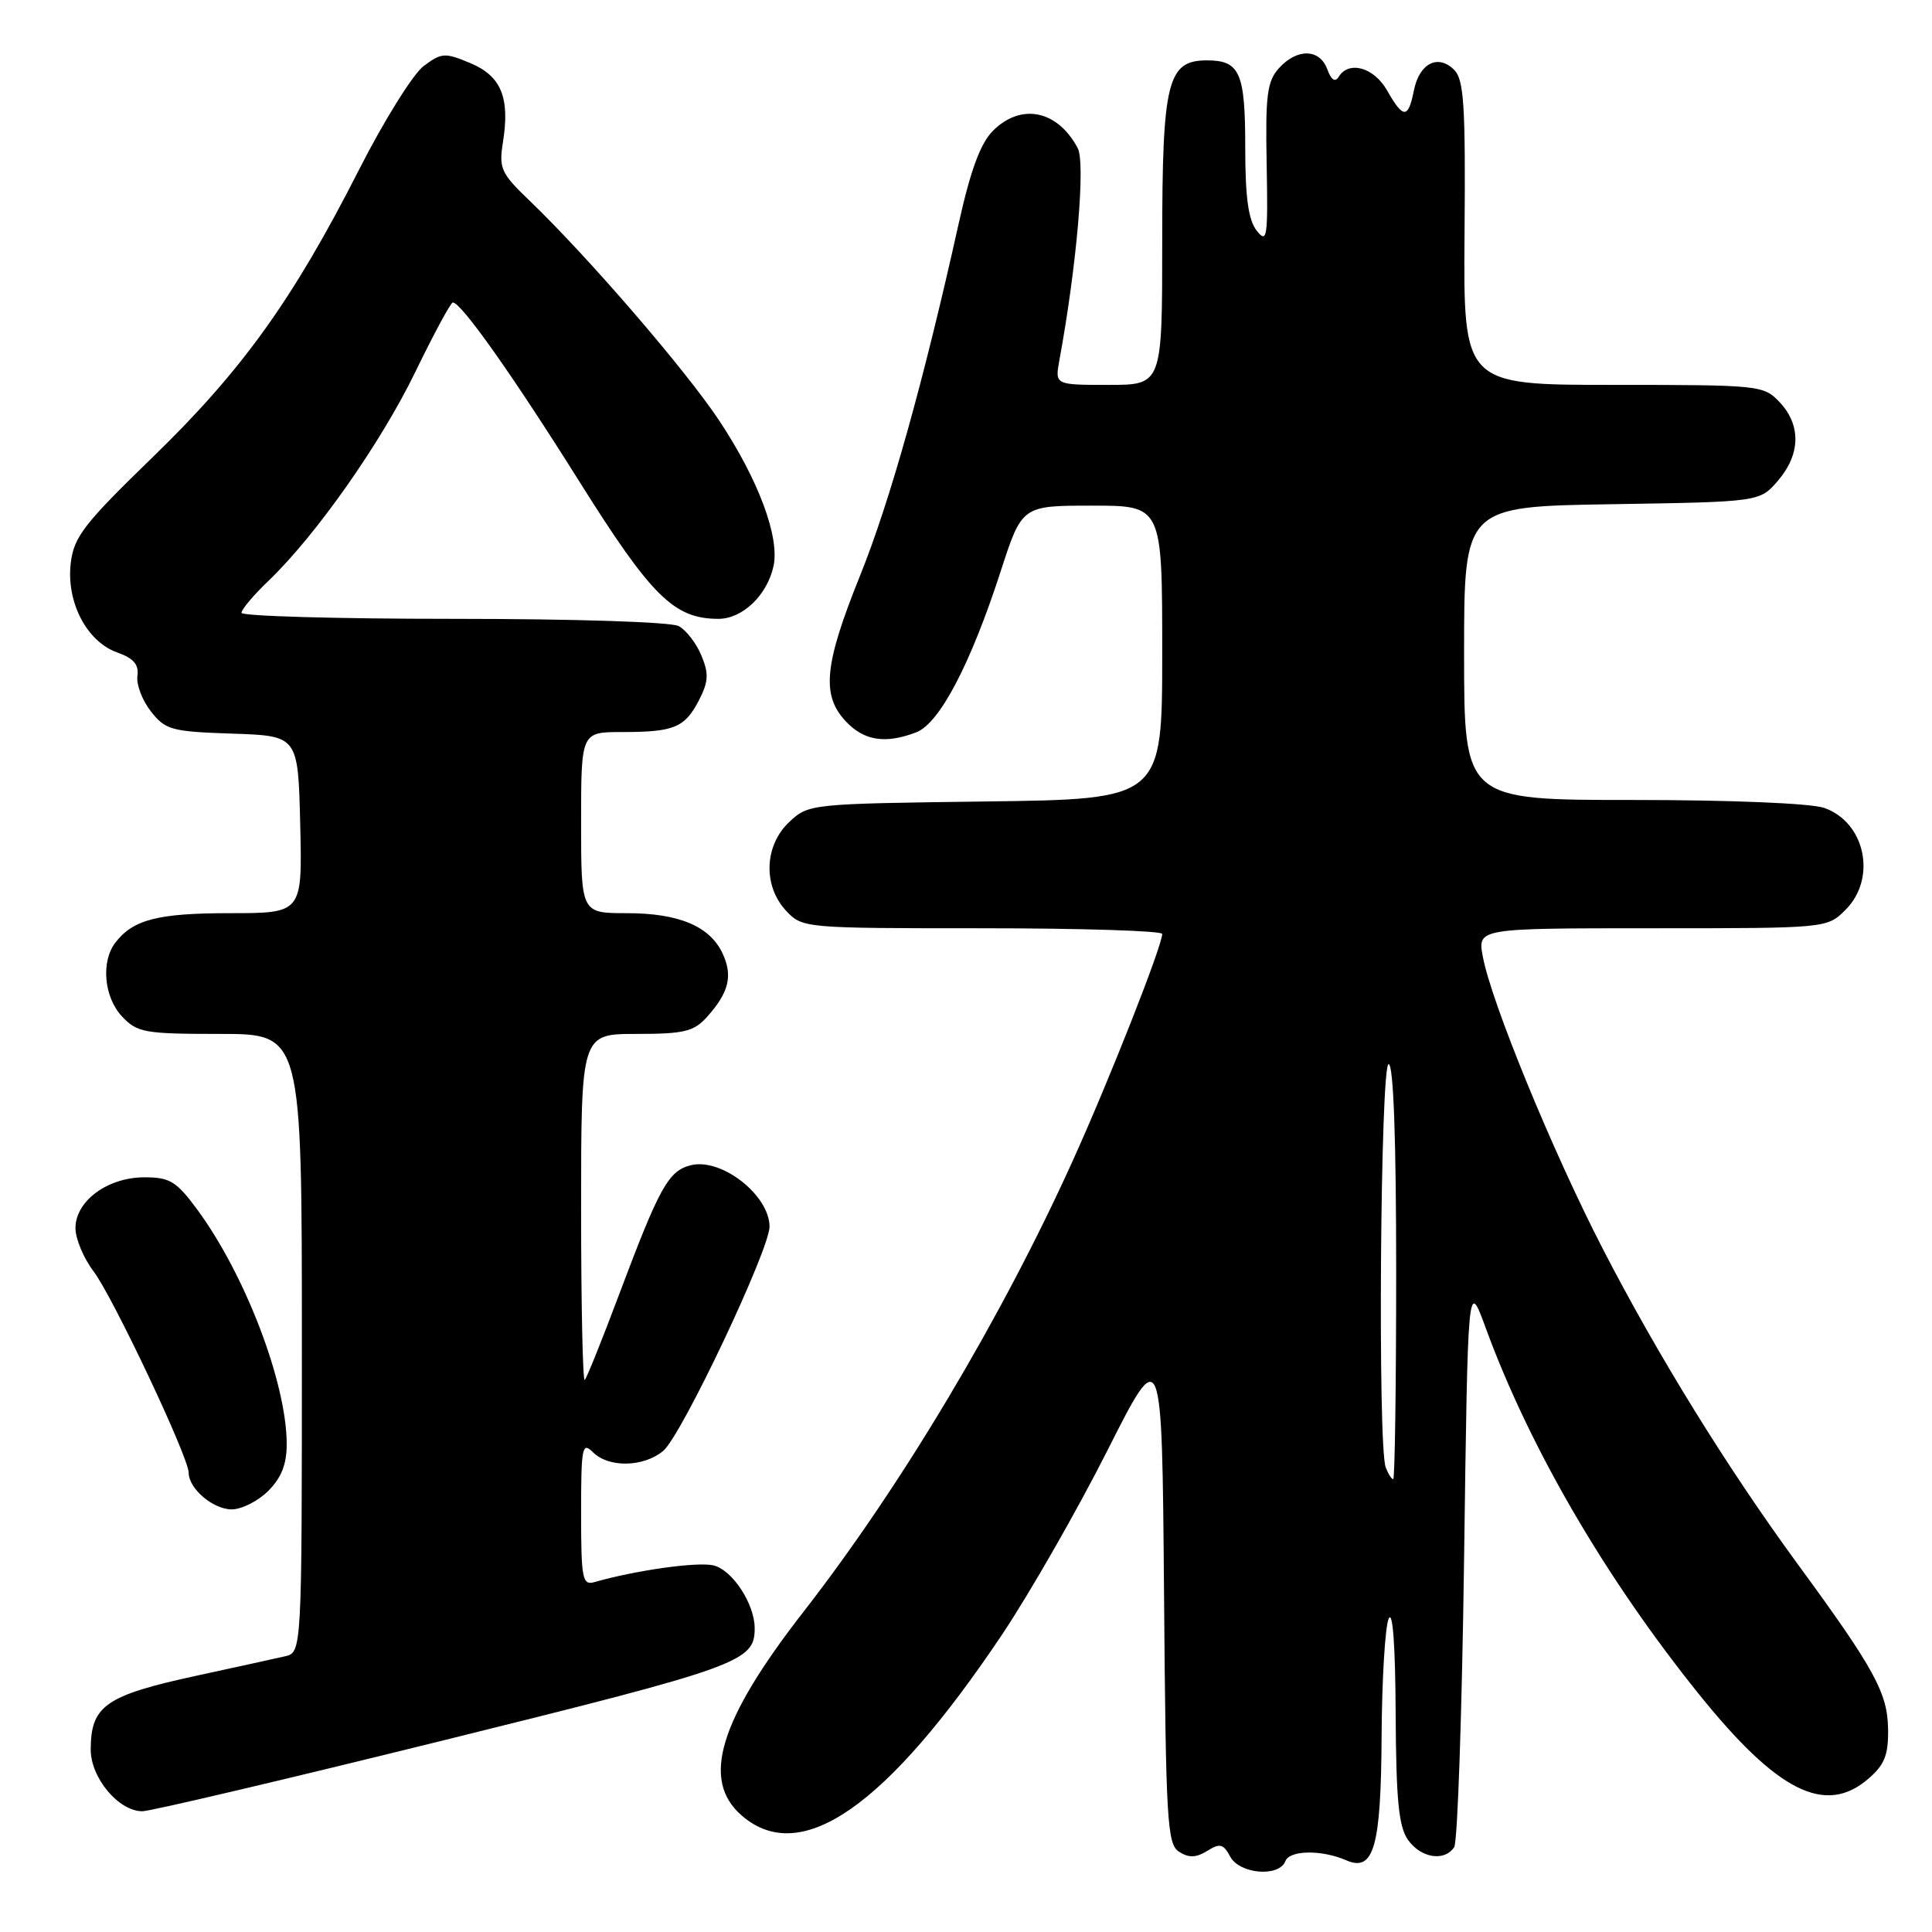 <?xml version="1.0" encoding="UTF-8" standalone="no"?>
<!DOCTYPE svg PUBLIC "-//W3C//DTD SVG 1.1//EN" "http://www.w3.org/Graphics/SVG/1.1/DTD/svg11.dtd" >
<svg xmlns="http://www.w3.org/2000/svg" xmlns:xlink="http://www.w3.org/1999/xlink" version="1.1" viewBox="0 0 256 256">
 <g >
 <path fill="currentColor"
d=" M 170.32 246.61 C 170.88 245.14 175.13 245.08 178.39 246.50 C 182.04 248.09 182.99 244.75 183.07 230.06 C 183.11 222.60 183.53 215.60 184.00 214.50 C 184.54 213.25 184.89 217.98 184.93 227.03 C 184.99 238.47 185.33 242.03 186.56 243.78 C 188.26 246.21 191.42 246.71 192.69 244.75 C 193.14 244.06 193.72 226.85 194.00 206.50 C 194.50 169.50 194.50 169.50 196.88 176.00 C 202.69 191.84 212.72 209.08 225.12 224.49 C 235.53 237.43 241.87 240.60 247.56 235.70 C 249.71 233.85 250.23 232.56 250.18 229.14 C 250.12 224.32 248.39 221.16 238.21 207.26 C 228.84 194.45 219.70 179.66 212.39 165.50 C 205.72 152.57 197.61 132.82 196.48 126.75 C 195.78 123.00 195.78 123.00 218.93 123.00 C 242.09 123.00 242.09 123.00 244.55 120.55 C 248.72 116.37 247.16 108.95 241.71 107.05 C 239.96 106.44 229.38 106.00 216.35 106.00 C 194.00 106.00 194.00 106.00 194.00 86.56 C 194.00 67.12 194.00 67.12 213.59 66.81 C 233.18 66.50 233.18 66.50 235.59 63.69 C 238.58 60.21 238.67 56.34 235.83 53.31 C 233.69 51.05 233.26 51.00 213.78 51.00 C 193.90 51.00 193.90 51.00 194.06 30.90 C 194.20 14.01 193.98 10.55 192.69 9.26 C 190.55 7.12 188.07 8.38 187.35 11.98 C 186.60 15.76 185.94 15.76 183.80 11.99 C 182.06 8.93 178.74 7.99 177.39 10.17 C 176.91 10.95 176.40 10.61 175.87 9.17 C 174.86 6.44 171.87 6.38 169.47 9.03 C 167.90 10.77 167.66 12.60 167.84 21.78 C 168.02 31.53 167.90 32.32 166.52 30.56 C 165.41 29.15 165.00 26.14 165.00 19.51 C 165.00 9.61 164.29 8.00 159.92 8.00 C 154.69 8.00 154.00 10.79 154.00 31.96 C 154.00 51.00 154.00 51.00 146.89 51.00 C 139.78 51.00 139.78 51.00 140.37 47.75 C 142.68 35.21 143.85 21.59 142.80 19.62 C 140.12 14.59 135.30 13.61 131.57 17.33 C 129.91 19.00 128.61 22.53 127.04 29.58 C 122.39 50.51 117.93 66.45 113.96 76.28 C 109.21 88.07 108.81 92.11 112.07 95.58 C 114.50 98.16 117.30 98.60 121.40 97.04 C 124.49 95.86 128.59 88.04 132.58 75.75 C 135.41 67.00 135.41 67.00 144.71 67.00 C 154.00 67.00 154.00 67.00 154.00 86.45 C 154.00 105.90 154.00 105.90 130.58 106.20 C 107.36 106.50 107.13 106.52 104.58 108.92 C 101.26 112.04 101.08 117.39 104.17 120.69 C 106.33 122.98 106.56 123.00 130.17 123.00 C 143.28 123.00 154.00 123.34 154.00 123.75 C 153.98 125.36 147.01 143.06 142.16 153.77 C 132.74 174.60 119.40 196.95 106.52 213.50 C 95.25 227.97 92.85 235.90 98.32 240.60 C 106.14 247.33 117.47 239.43 132.78 216.59 C 136.43 211.13 142.70 200.19 146.70 192.27 C 153.97 177.87 153.97 177.87 154.24 211.08 C 154.48 241.42 154.65 244.38 156.25 245.38 C 157.54 246.20 158.51 246.16 159.97 245.25 C 161.65 244.20 162.10 244.32 163.01 246.01 C 164.25 248.33 169.49 248.77 170.32 246.61 Z  M 59.15 230.51 C 98.08 220.87 100.00 220.18 100.00 215.76 C 100.00 212.55 97.07 208.05 94.56 207.43 C 92.49 206.91 84.33 208.05 78.75 209.64 C 77.17 210.09 77.00 209.20 77.00 200.50 C 77.00 191.73 77.14 191.00 78.57 192.43 C 80.66 194.51 85.27 194.42 87.88 192.25 C 90.30 190.24 102.01 165.51 101.97 162.50 C 101.90 158.31 95.56 153.39 91.53 154.40 C 88.57 155.15 87.39 157.27 82.03 171.54 C 79.79 177.50 77.75 182.59 77.48 182.85 C 77.22 183.12 77.00 172.91 77.00 160.17 C 77.00 137.00 77.00 137.00 84.33 137.00 C 90.66 137.00 91.93 136.69 93.68 134.75 C 96.56 131.54 97.12 129.35 95.78 126.41 C 94.11 122.75 90.00 121.00 83.05 121.00 C 77.00 121.00 77.00 121.00 77.00 109.00 C 77.00 97.00 77.00 97.00 82.42 97.00 C 89.34 97.00 90.73 96.42 92.62 92.78 C 93.88 90.32 93.94 89.27 92.94 86.86 C 92.27 85.24 90.92 83.49 89.93 82.96 C 88.90 82.41 76.12 82.00 60.07 82.00 C 44.63 82.00 32.00 81.64 32.00 81.20 C 32.00 80.75 33.61 78.84 35.59 76.95 C 41.89 70.90 50.49 58.66 55.06 49.23 C 57.50 44.20 59.73 40.08 60.00 40.08 C 61.11 40.07 67.97 49.78 76.72 63.73 C 86.33 79.05 89.31 82.00 95.20 82.00 C 98.38 82.00 101.65 78.87 102.49 75.03 C 103.34 71.20 100.51 63.60 95.34 55.79 C 90.91 49.09 77.93 34.04 70.14 26.56 C 66.39 22.97 66.09 22.31 66.64 18.86 C 67.59 12.92 66.41 10.07 62.31 8.36 C 58.95 6.95 58.50 6.98 56.14 8.75 C 54.74 9.79 50.86 16.01 47.53 22.57 C 38.82 39.70 32.05 49.12 20.25 60.56 C 11.18 69.35 9.80 71.12 9.38 74.56 C 8.75 79.73 11.47 85.00 15.50 86.44 C 17.70 87.22 18.42 88.05 18.21 89.56 C 18.04 90.69 18.85 92.81 20.00 94.27 C 21.93 96.73 22.73 96.94 30.79 97.21 C 39.50 97.50 39.50 97.50 39.78 109.25 C 40.06 121.00 40.06 121.00 30.47 121.00 C 20.91 121.00 17.64 121.84 15.28 124.91 C 13.35 127.43 13.78 132.14 16.17 134.69 C 18.19 136.83 19.15 137.00 29.17 137.00 C 40.00 137.00 40.00 137.00 40.00 177.98 C 40.00 218.96 40.00 218.96 37.75 219.47 C 36.51 219.76 31.25 220.91 26.04 222.04 C 13.98 224.66 12.04 226.01 12.02 231.80 C 12.00 235.55 15.71 240.00 18.86 240.00 C 19.93 240.00 38.06 235.73 59.15 230.51 Z  M 35.55 197.55 C 37.30 195.79 38.00 194.00 37.99 191.30 C 37.96 183.21 32.49 168.89 26.12 160.25 C 23.37 156.53 22.51 156.00 19.13 156.00 C 14.26 156.00 10.00 159.14 10.00 162.73 C 10.00 164.15 11.08 166.72 12.39 168.45 C 14.92 171.76 25.00 193.10 25.00 195.14 C 25.00 197.25 28.23 200.00 30.70 200.00 C 32.02 200.00 34.20 198.90 35.55 197.55 Z  M 183.61 194.42 C 182.54 191.63 182.91 141.00 184.00 141.00 C 184.64 141.00 185.00 150.83 185.00 168.50 C 185.00 183.62 184.82 196.00 184.61 196.00 C 184.39 196.00 183.94 195.29 183.61 194.42 Z "/>
</g>
</svg>